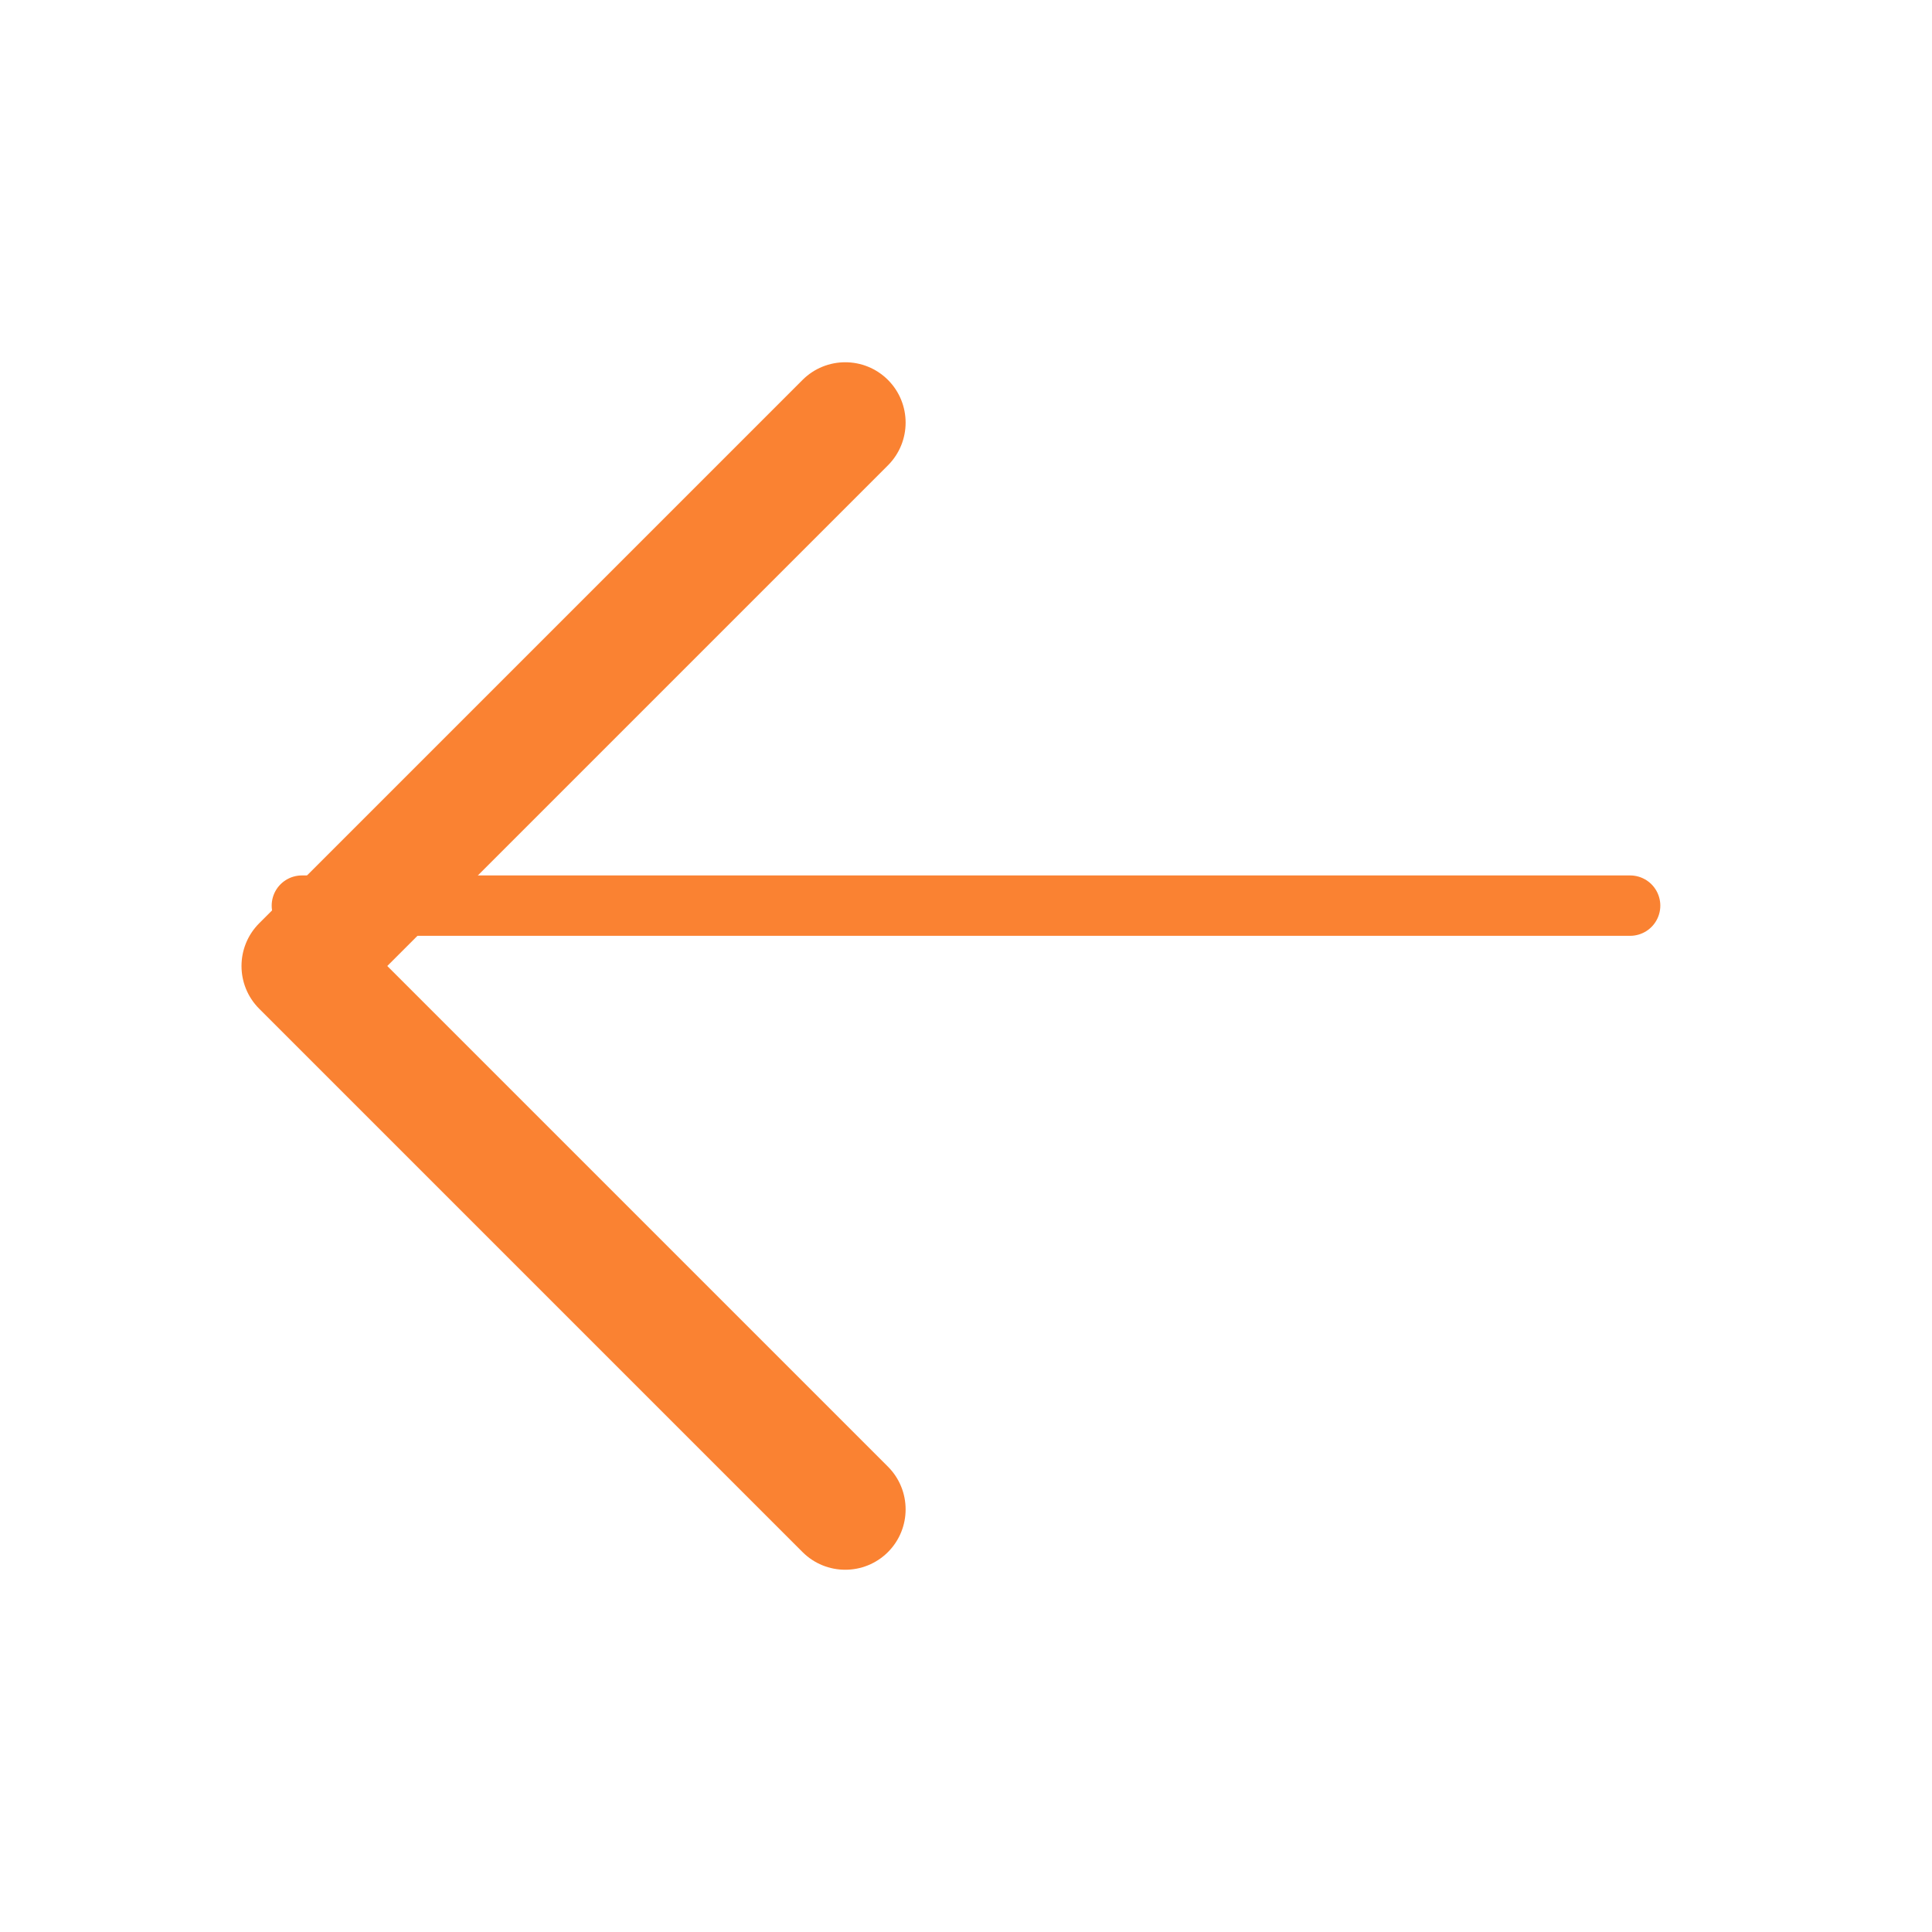 <svg width="48" height="48" viewBox="0 0 48 48" fill="none" xmlns="http://www.w3.org/2000/svg" xmlns:xlink="http://www.w3.org/1999/xlink">
<line x1="7.5" y1="22.5" x2="40.5" y2="22.5" stroke="#FA8232" stroke-width="1.5" stroke-miterlimit="3.999" stroke-linecap="round" stroke-linejoin="round"/>
<path d="M22.061,11.561C22.646,10.975 22.646,10.025 22.061,9.439C21.475,8.854 20.525,8.854 19.939,9.439L22.061,11.561ZM7.5,24L6.439,22.939C5.854,23.525 5.854,24.475 6.439,25.061L7.5,24ZM19.939,38.561C20.525,39.146 21.475,39.146 22.061,38.561C22.646,37.975 22.646,37.025 22.061,36.439L19.939,38.561ZM19.939,9.439L6.439,22.939L8.561,25.061L22.061,11.561L19.939,9.439ZM6.439,25.061L19.939,38.561L22.061,36.439L8.561,22.939L6.439,25.061Z" fill="#FA8232"/>
</svg>
